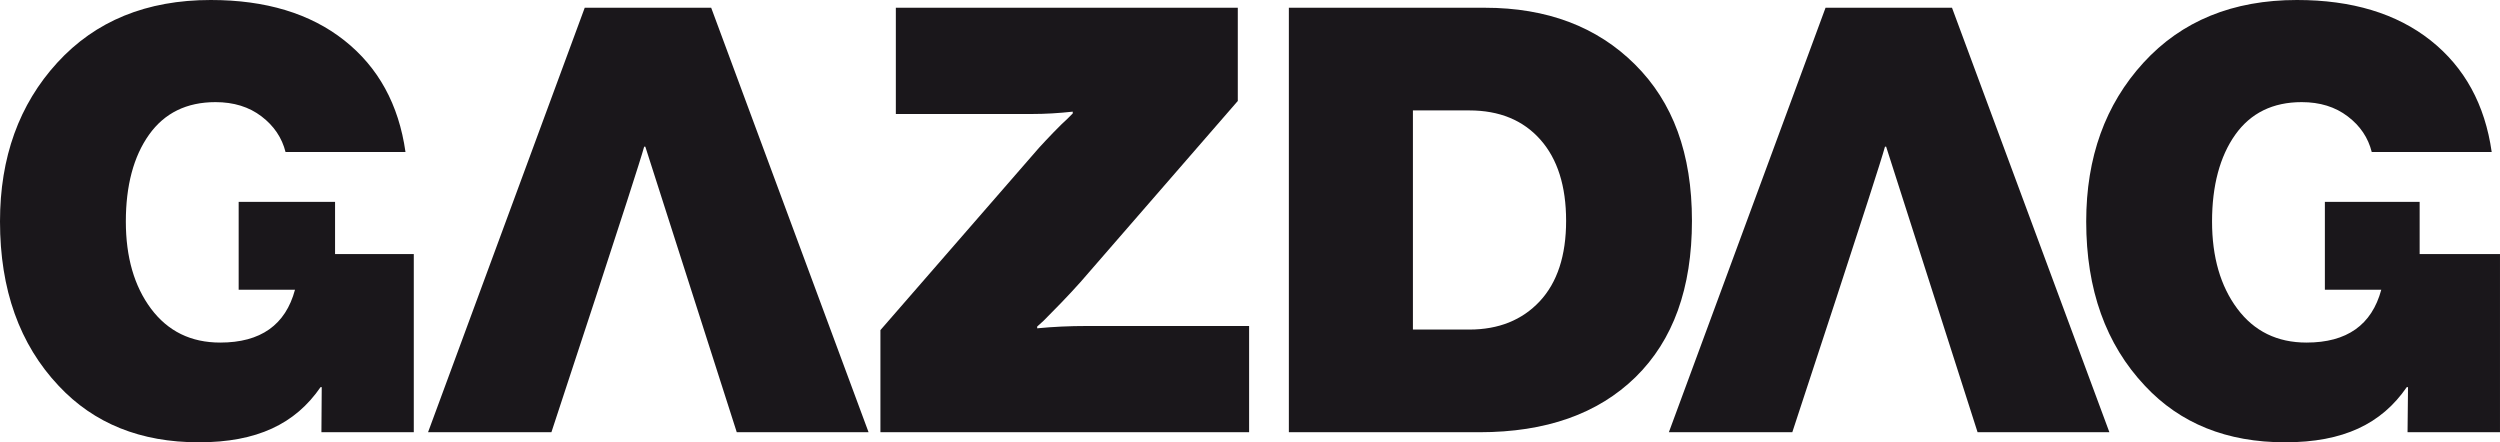 <?xml version="1.0" encoding="UTF-8"?>
<svg id="Layer_2" data-name="Layer 2" xmlns="http://www.w3.org/2000/svg" viewBox="0 0 322.63 57.08">
  <defs>
    <style>
      .cls-1 {
        fill: #1a171b;
        stroke-width: 0px;
      }
    </style>
  </defs>
  <g id="Layer_1-2" data-name="Layer 1">
    <path class="cls-1" d="M43.24,32.79v-6.74h-12.44v11.34h7.27c-1.22,4.55-4.44,6.82-9.65,6.82-3.78,0-6.75-1.46-8.93-4.37-2.17-2.91-3.25-6.66-3.25-11.26s.99-8.38,2.99-11.19c1.99-2.8,4.85-4.21,8.58-4.21,2.35,0,4.33.61,5.94,1.84,1.6,1.22,2.64,2.76,3.1,4.6h15.48c-.87-6.13-3.5-10.93-7.9-14.41C40.04,1.74,34.29,0,27.2,0,18.92,0,12.32,2.7,7.39,8.09,2.46,13.48,0,20.31,0,28.58c0,8.79,2.52,15.86,7.58,21.22,4.55,4.86,10.57,7.28,18.08,7.28s12.44-2.37,15.71-7.12h.15l-.04,5.82h11.92v-22.99h-10.16Z"/>
    <path class="cls-1" d="M91.78,1h-16.32l-20.22,54.78h15.92s11.2-33.94,11.97-36.85h.15l11.8,36.85h17.01L91.78,1Z"/>
    <path class="cls-1" d="M140.28,42.07c-2.25,0-4.39.1-6.43.3v-.23l.84-.76c.56-.57,1.3-1.32,2.22-2.26.92-.95,1.76-1.86,2.53-2.72l20.3-23.37V1h-44.13v13.71h17.62c1.64,0,3.37-.1,5.21-.3v.23l-.69.69c-.46.41-1.04.98-1.76,1.72-.72.74-1.35,1.42-1.91,2.03l-20.46,23.52v13.18h47.58v-13.71h-20.92Z"/>
    <path class="cls-1" d="M211,8.32c-4.9-4.88-11.37-7.32-19.38-7.32h-25.29v54.78h24.6c8.58,0,15.29-2.37,20.15-7.12,4.85-4.76,7.27-11.47,7.27-20.16s-2.45-15.31-7.35-20.18ZM198.7,38.89c-2.27,2.42-5.3,3.64-9.08,3.64h-7.28V14.25h7.28c3.88,0,6.94,1.26,9.16,3.76,2.22,2.5,3.33,6,3.33,10.49s-1.14,7.96-3.41,10.39Z"/>
    <path class="cls-1" d="M251.91,1h-16.32l-20.22,54.78h15.93s11.19-33.94,11.96-36.85h.15l11.8,36.85h17.01L251.91,1Z"/>
    <path class="cls-1" d="M312.26,32.79v-6.74h-12.23v11.34h7.28c-1.23,4.55-4.44,6.82-9.65,6.82-3.78,0-6.76-1.46-8.93-4.37-2.17-2.91-3.26-6.66-3.26-11.26s1-8.38,2.99-11.19c1.99-2.8,4.85-4.21,8.58-4.21,2.35,0,4.33.61,5.94,1.84,1.61,1.22,2.64,2.76,3.1,4.6h15.48c-.87-6.13-3.5-10.93-7.89-14.41-4.39-3.47-10.14-5.21-17.24-5.21-8.27,0-14.88,2.7-19.81,8.09-4.93,5.39-7.39,12.22-7.39,20.49,0,8.79,2.53,15.86,7.59,21.22,4.54,4.86,10.57,7.28,18.08,7.28s12.43-2.37,15.7-7.12h.16l-.06,5.82h11.93v-22.99h-10.37Z"/>
  </g>
</svg>
